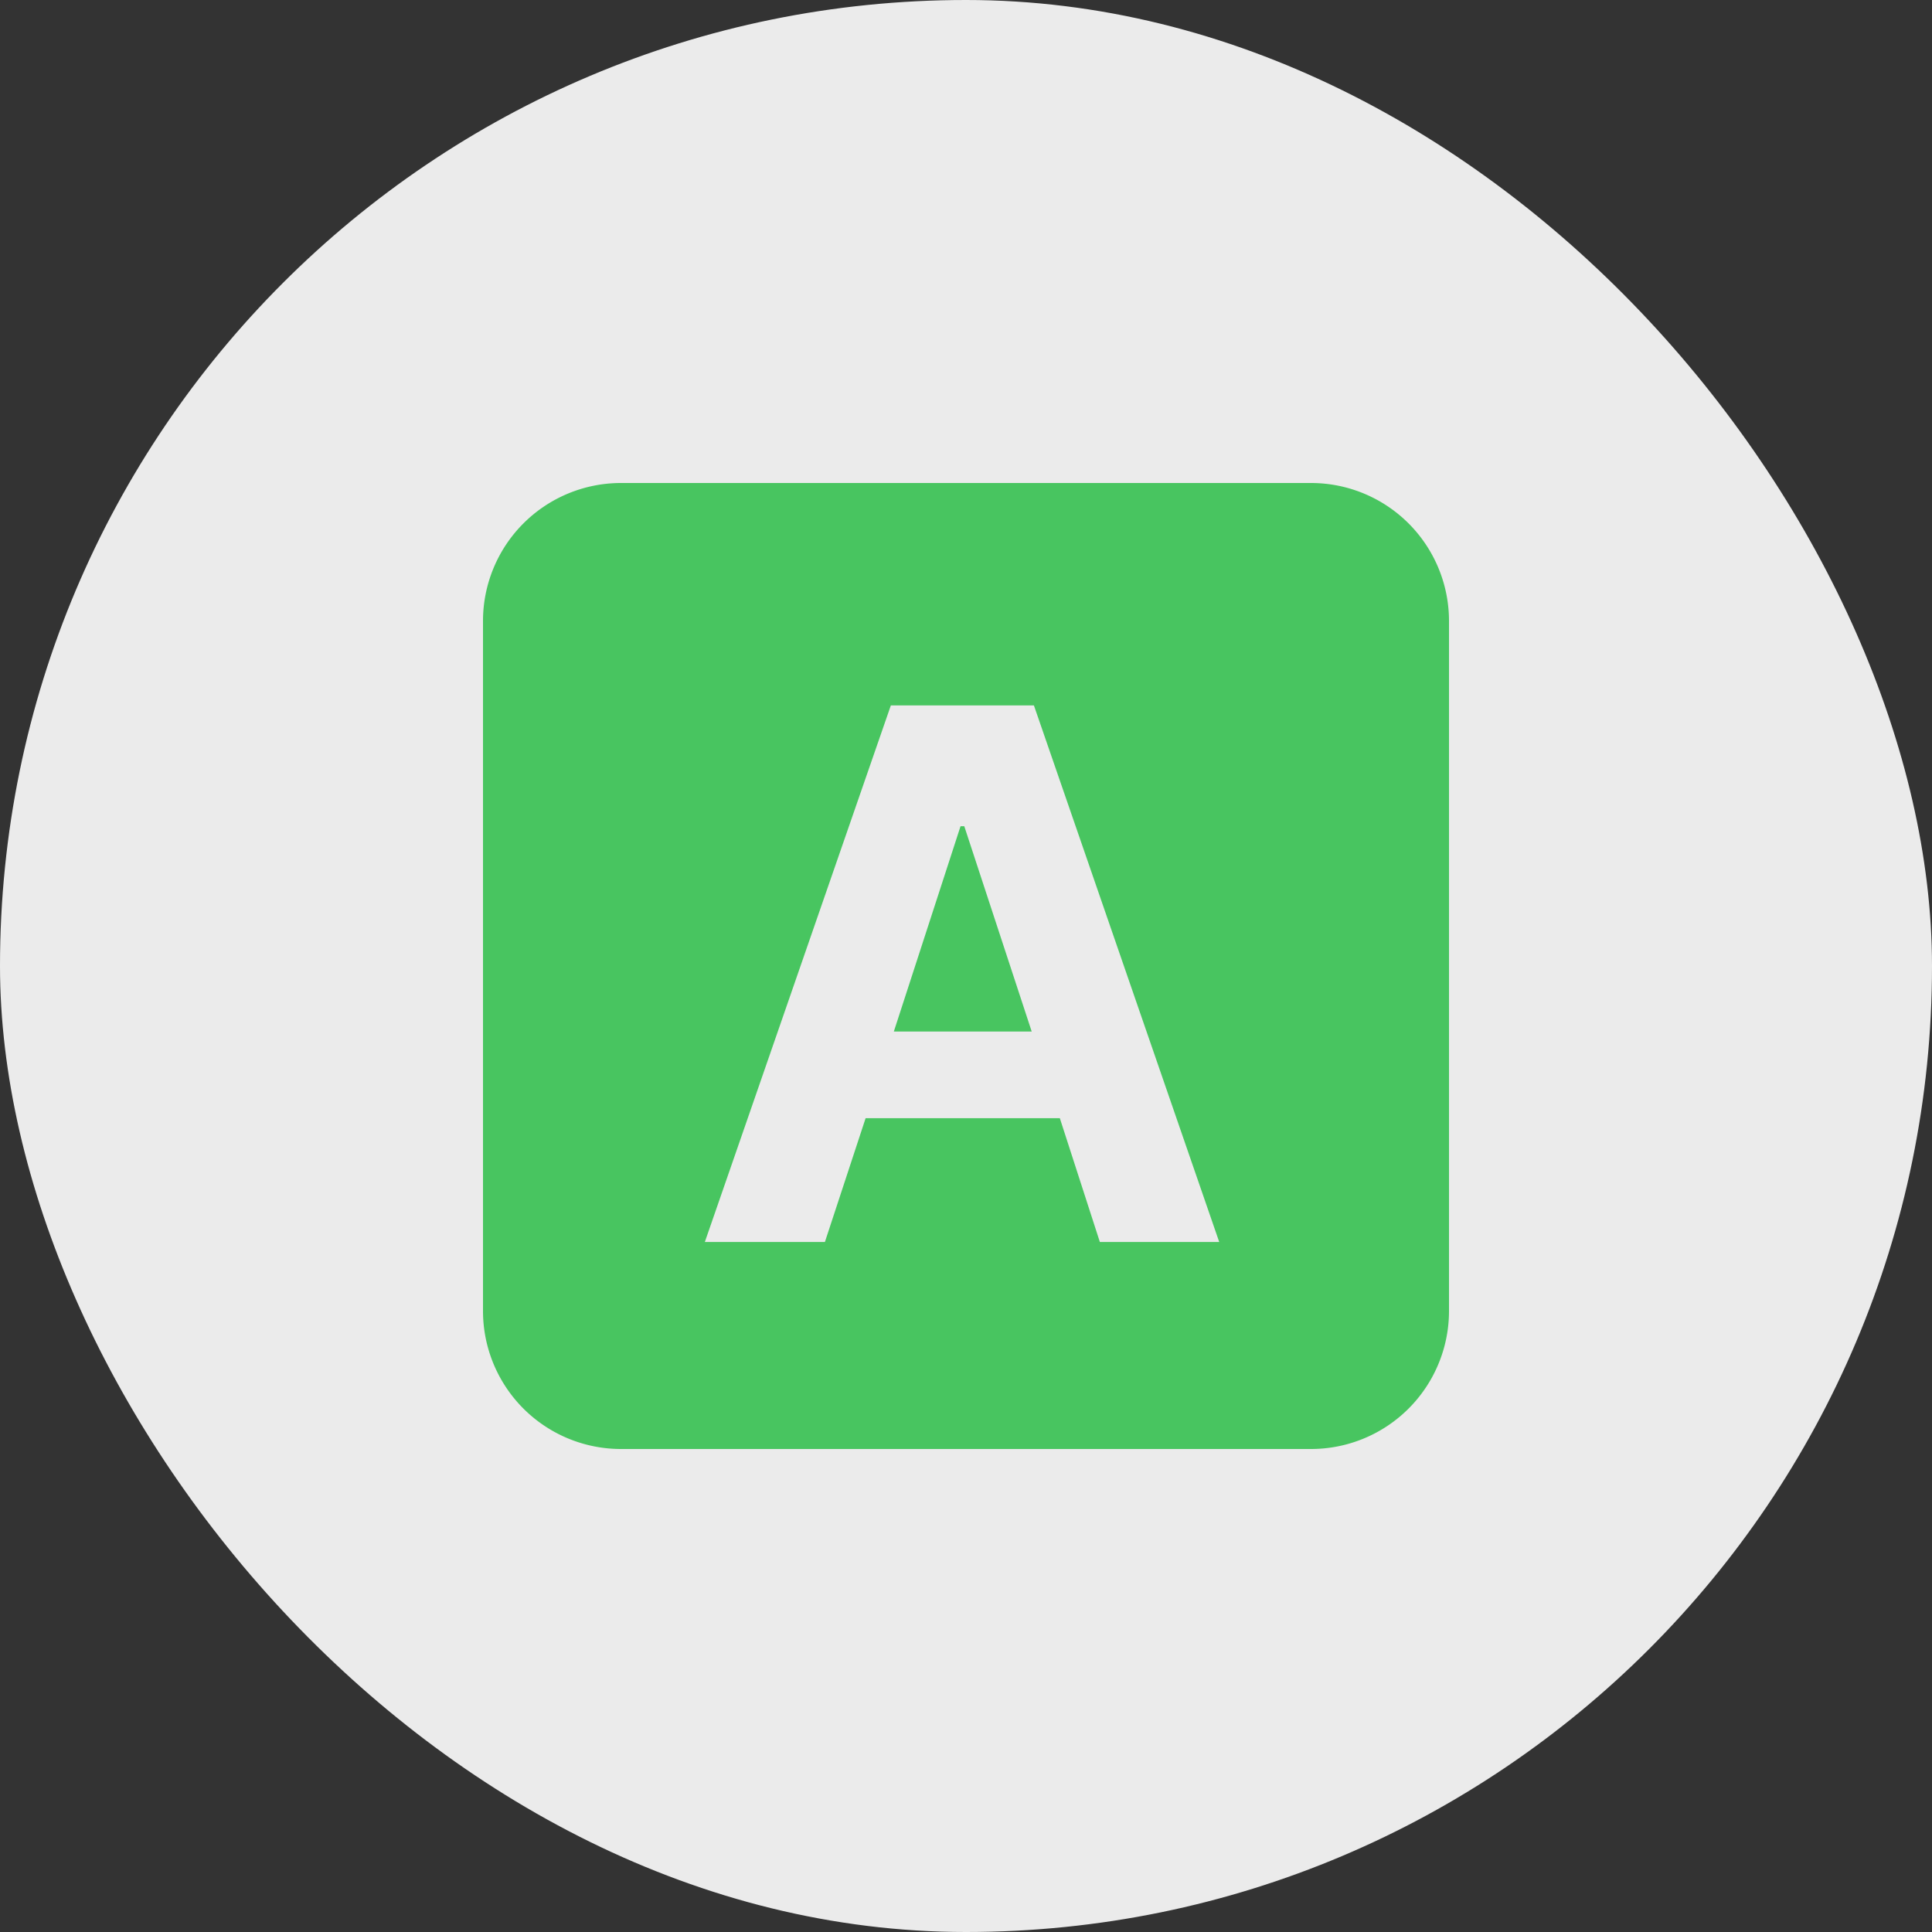 <svg width="28" height="28" viewBox="0 0 28 28" fill="none" xmlns="http://www.w3.org/2000/svg">
    <rect x="0" y="0" width="28" height="28" fill="#333333" stroke="none"/>
    <rect width="28" height="28" rx="14" fill="#fff" fill-opacity=".9"/>
    <path fill-rule="evenodd" clip-rule="evenodd" d="M21 9a2 2 0 0 0-2-2H9a2 2 0 0 0-2 2v10a2 2 0 0 0 2 2h10a2 2 0 0 0 2-2V9zm-10.785 9h1.74l.59-1.794h2.815L15.94 18h1.73l-2.686-7.777h-2.073L10.215 18zm4.737-3.05h-1.998l.967-2.976h.054l.977 2.975z" fill="#48C560"/>
</svg>

